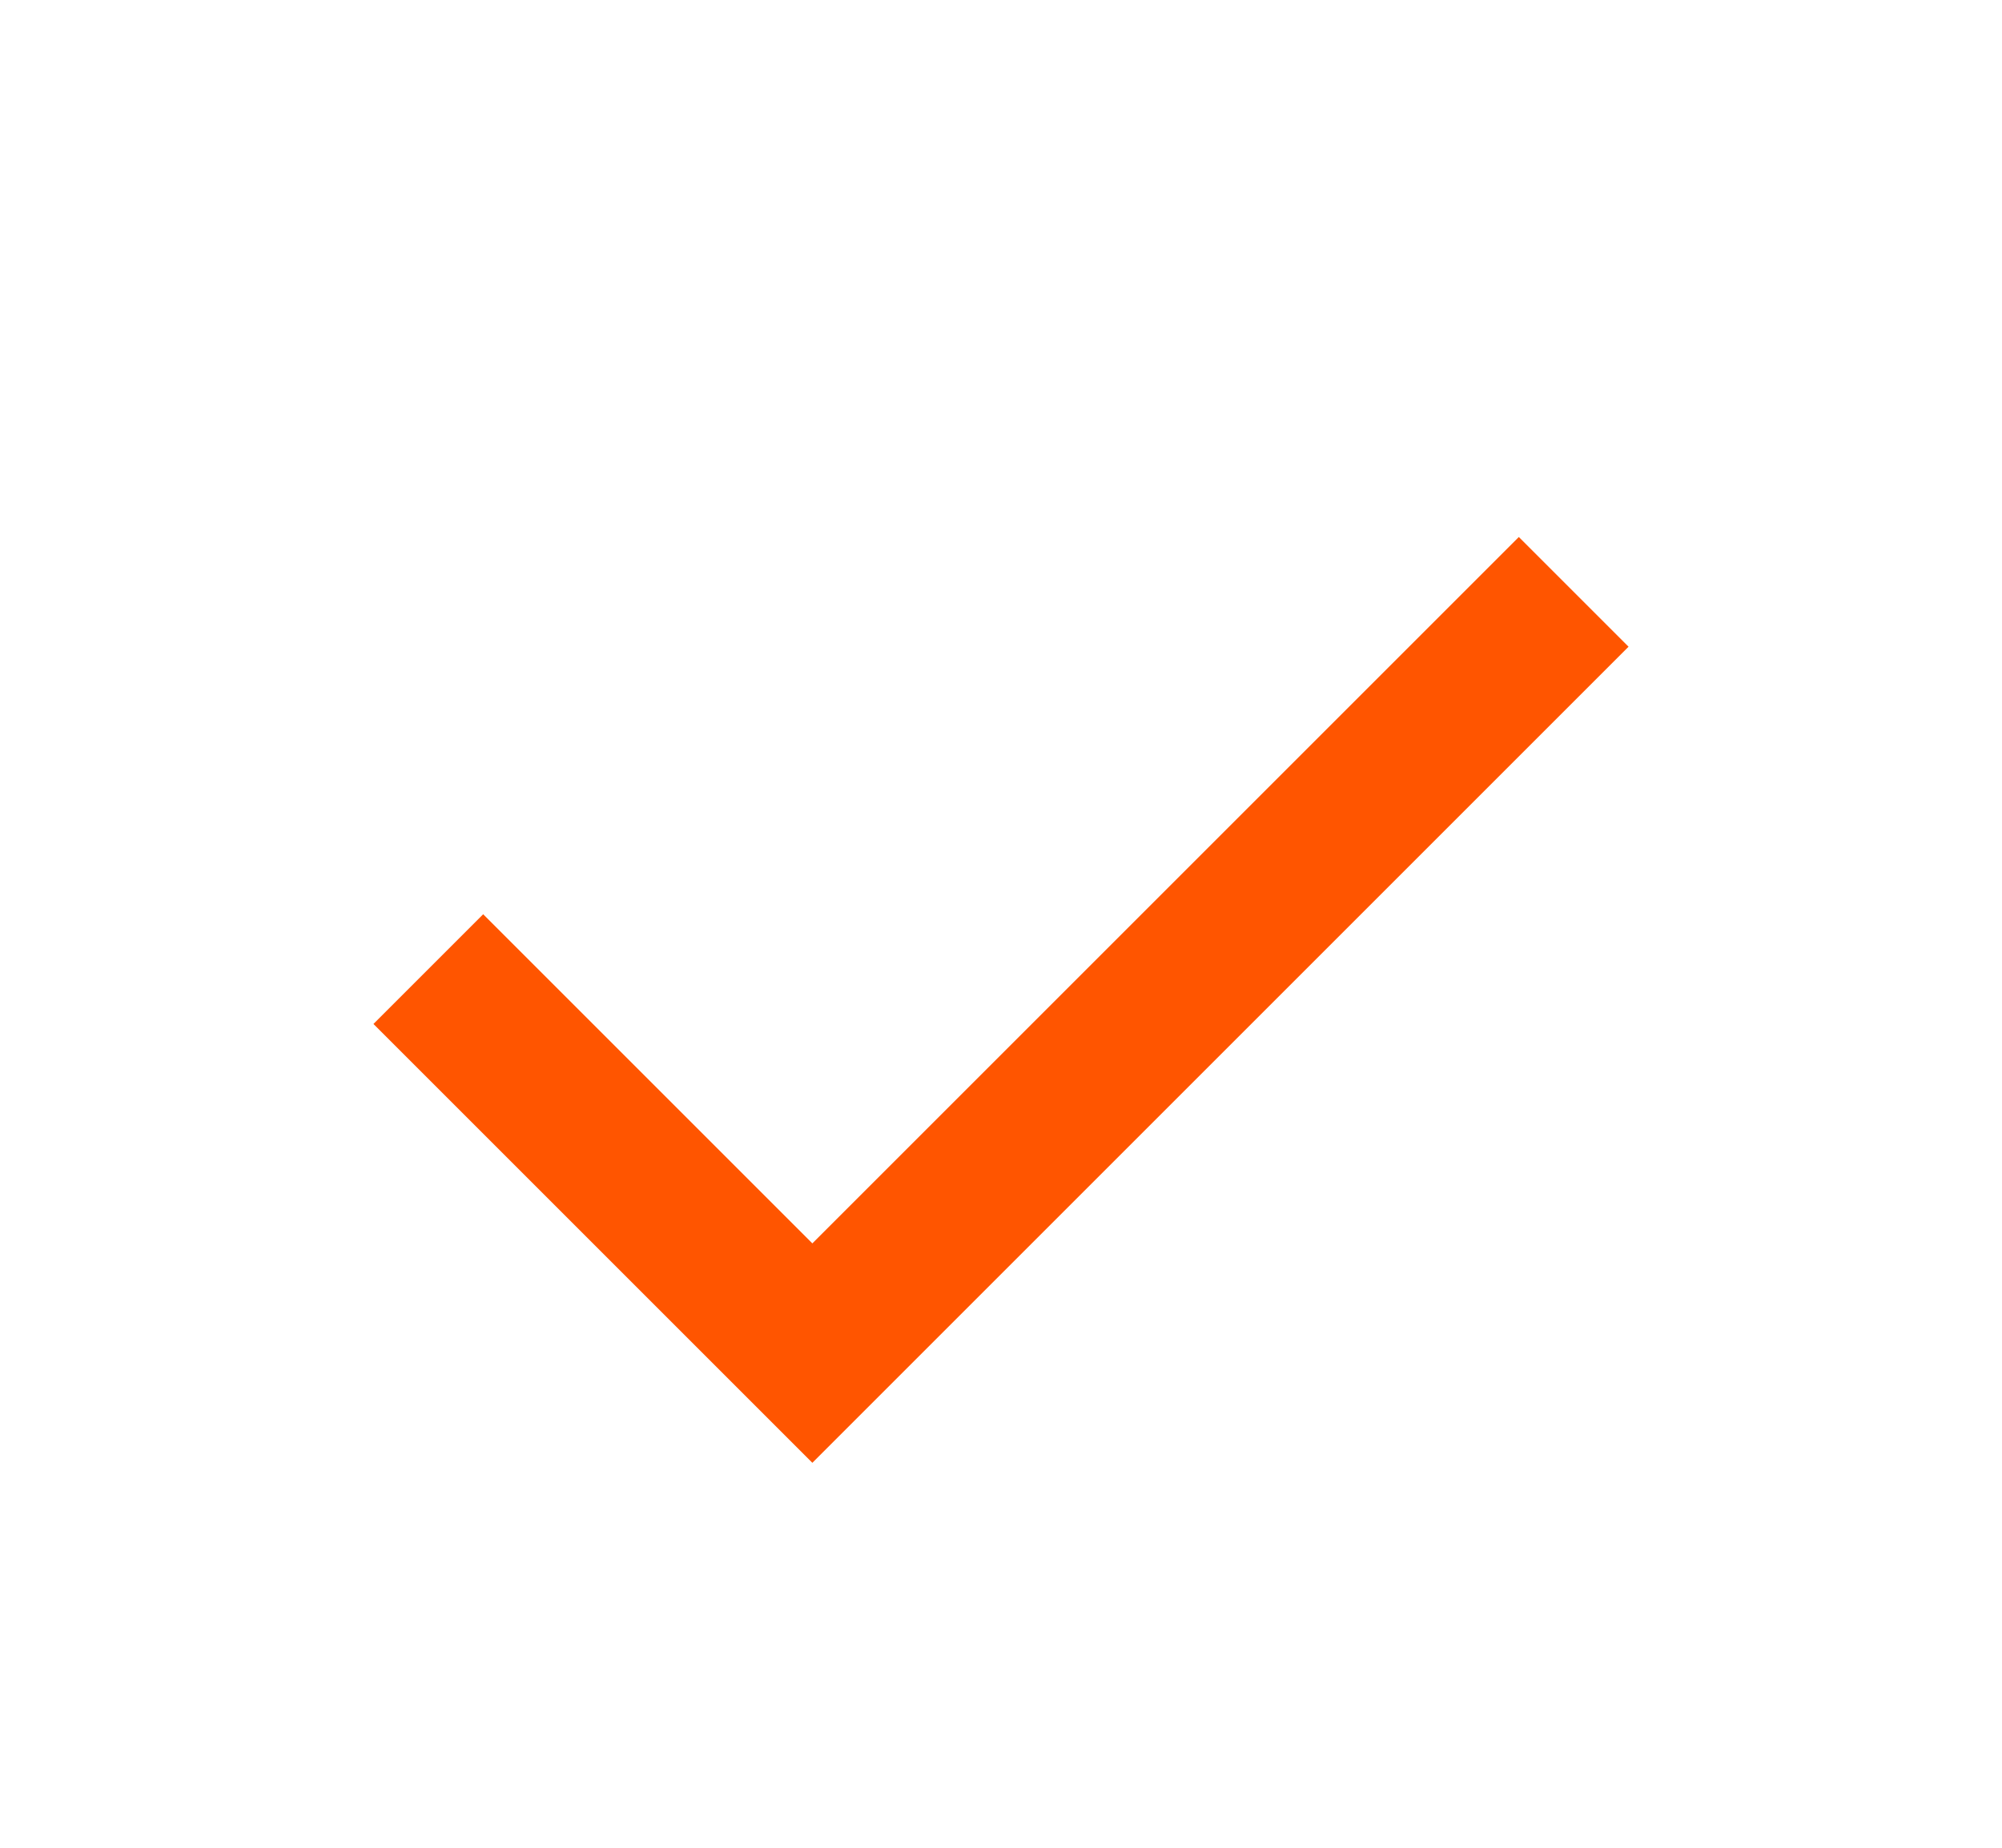 <svg width="26" height="24" viewBox="0 0 26 24" fill="none" xmlns="http://www.w3.org/2000/svg">
<g id="check" filter="url(#filter0_d_108_55)">
<mask id="mask0_108_55" style="mask-type:alpha" maskUnits="userSpaceOnUse" x="0" y="0" width="24" height="24">
<rect id="Bounding box" width="24" height="24" fill="#D9D9D9"/>
</mask>
<g mask="url(#mask0_108_55)">
<path id="check_2" d="M9.55 18L3.85 12.3L5.275 10.875L9.55 15.15L18.725 5.975L20.15 7.4L9.55 18Z" fill="#FF5500"/>
</g>
</g>
<defs>
<filter id="filter0_d_108_55" x="0.85" y="2.975" width="24.3" height="20.025" filterUnits="userSpaceOnUse" color-interpolation-filters="sRGB">
<feFlood flood-opacity="0" result="BackgroundImageFix"/>
<feColorMatrix in="SourceAlpha" type="matrix" values="0 0 0 0 0 0 0 0 0 0 0 0 0 0 0 0 0 0 127 0" result="hardAlpha"/>
<feOffset dx="1" dy="1"/>
<feGaussianBlur stdDeviation="2"/>
<feComposite in2="hardAlpha" operator="out"/>
<feColorMatrix type="matrix" values="0 0 0 0 0 0 0 0 0 0 0 0 0 0 0 0 0 0 0.25 0"/>
<feBlend mode="normal" in2="BackgroundImageFix" result="effect1_dropShadow_108_55"/>
<feBlend mode="normal" in="SourceGraphic" in2="effect1_dropShadow_108_55" result="shape"/>
</filter>
</defs>
</svg>

